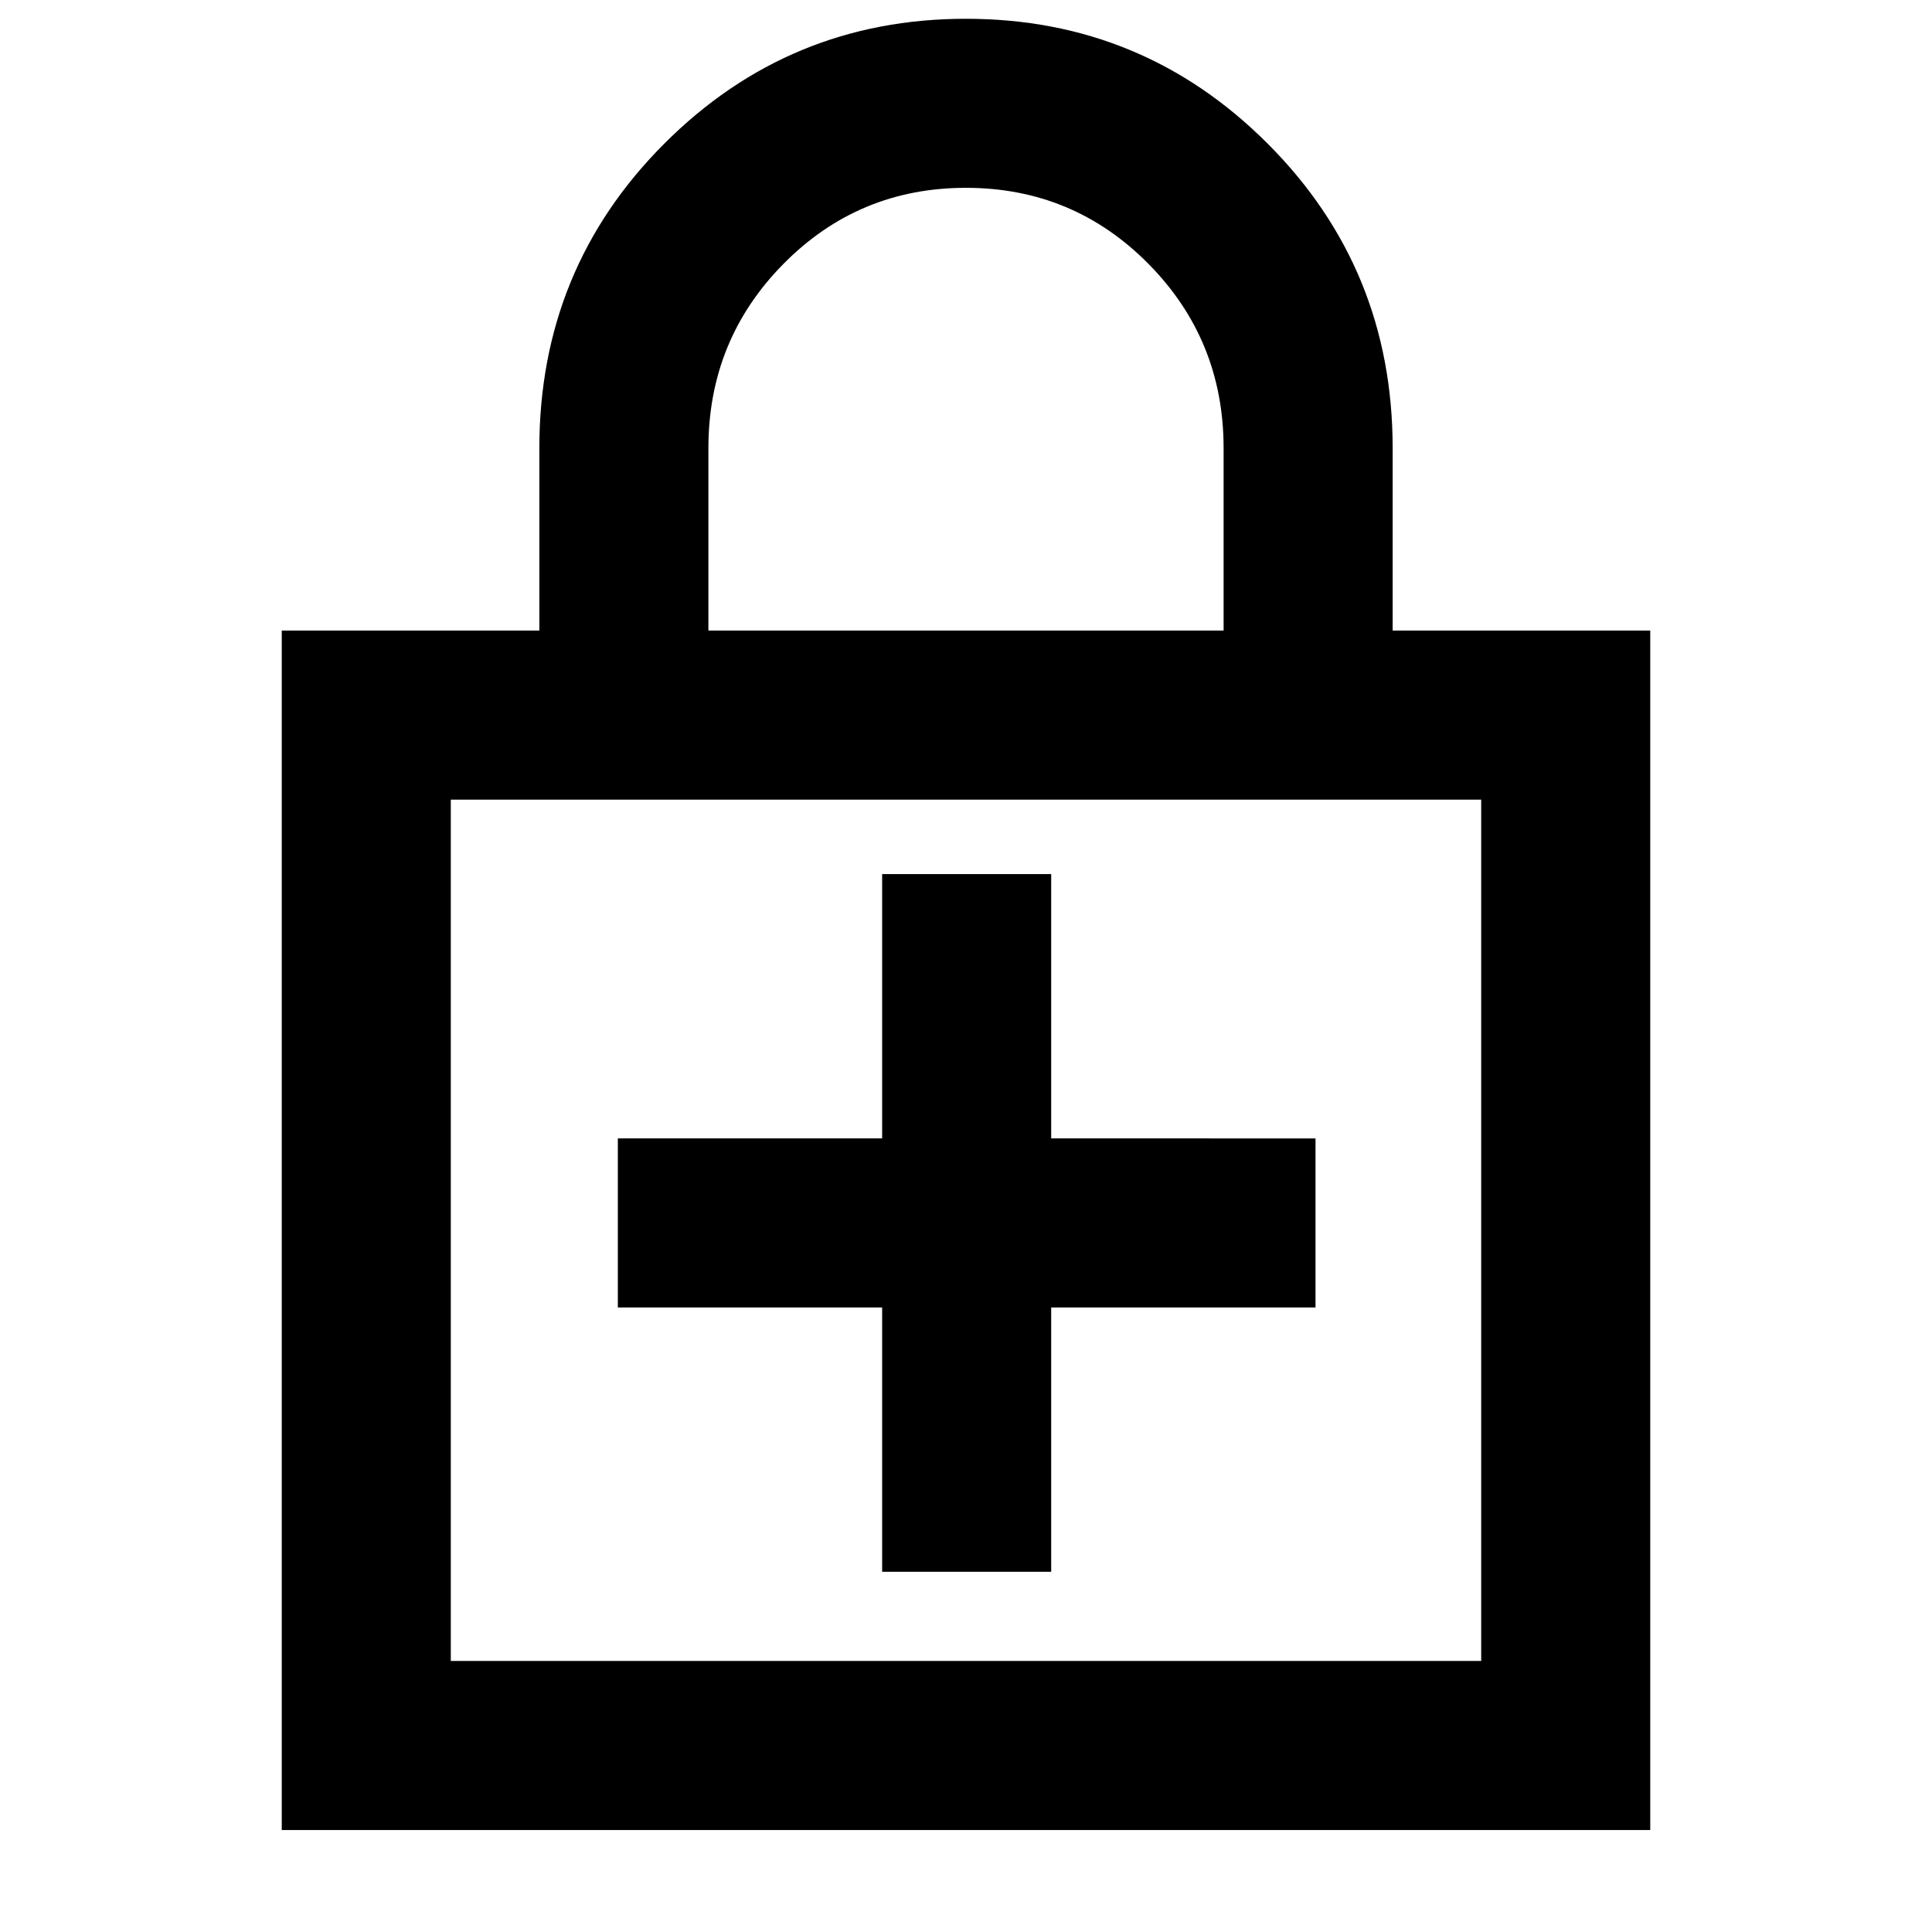 <svg xmlns="http://www.w3.org/2000/svg" height="40" viewBox="0 -960 960 960" width="40"><path d="M438.33-310.33V-179h84v-131.33h131.34v-84H522.33v-131.34h-84v131.34H307v84h131.33ZM140-50.67v-596h128v-90.66q0-89.09 62-151.21 62.01-62.13 149.98-62.13t150 62.13Q692-826.42 692-737.33v90.66h128v596H140Zm84-84h512v-428H224v428Zm128-512h256v-90.66q0-53.78-37.34-91.56-37.35-37.78-90.7-37.78t-90.65 37.78Q352-791.11 352-737.33v90.66Zm-128 512v-428 428Z"/></svg>